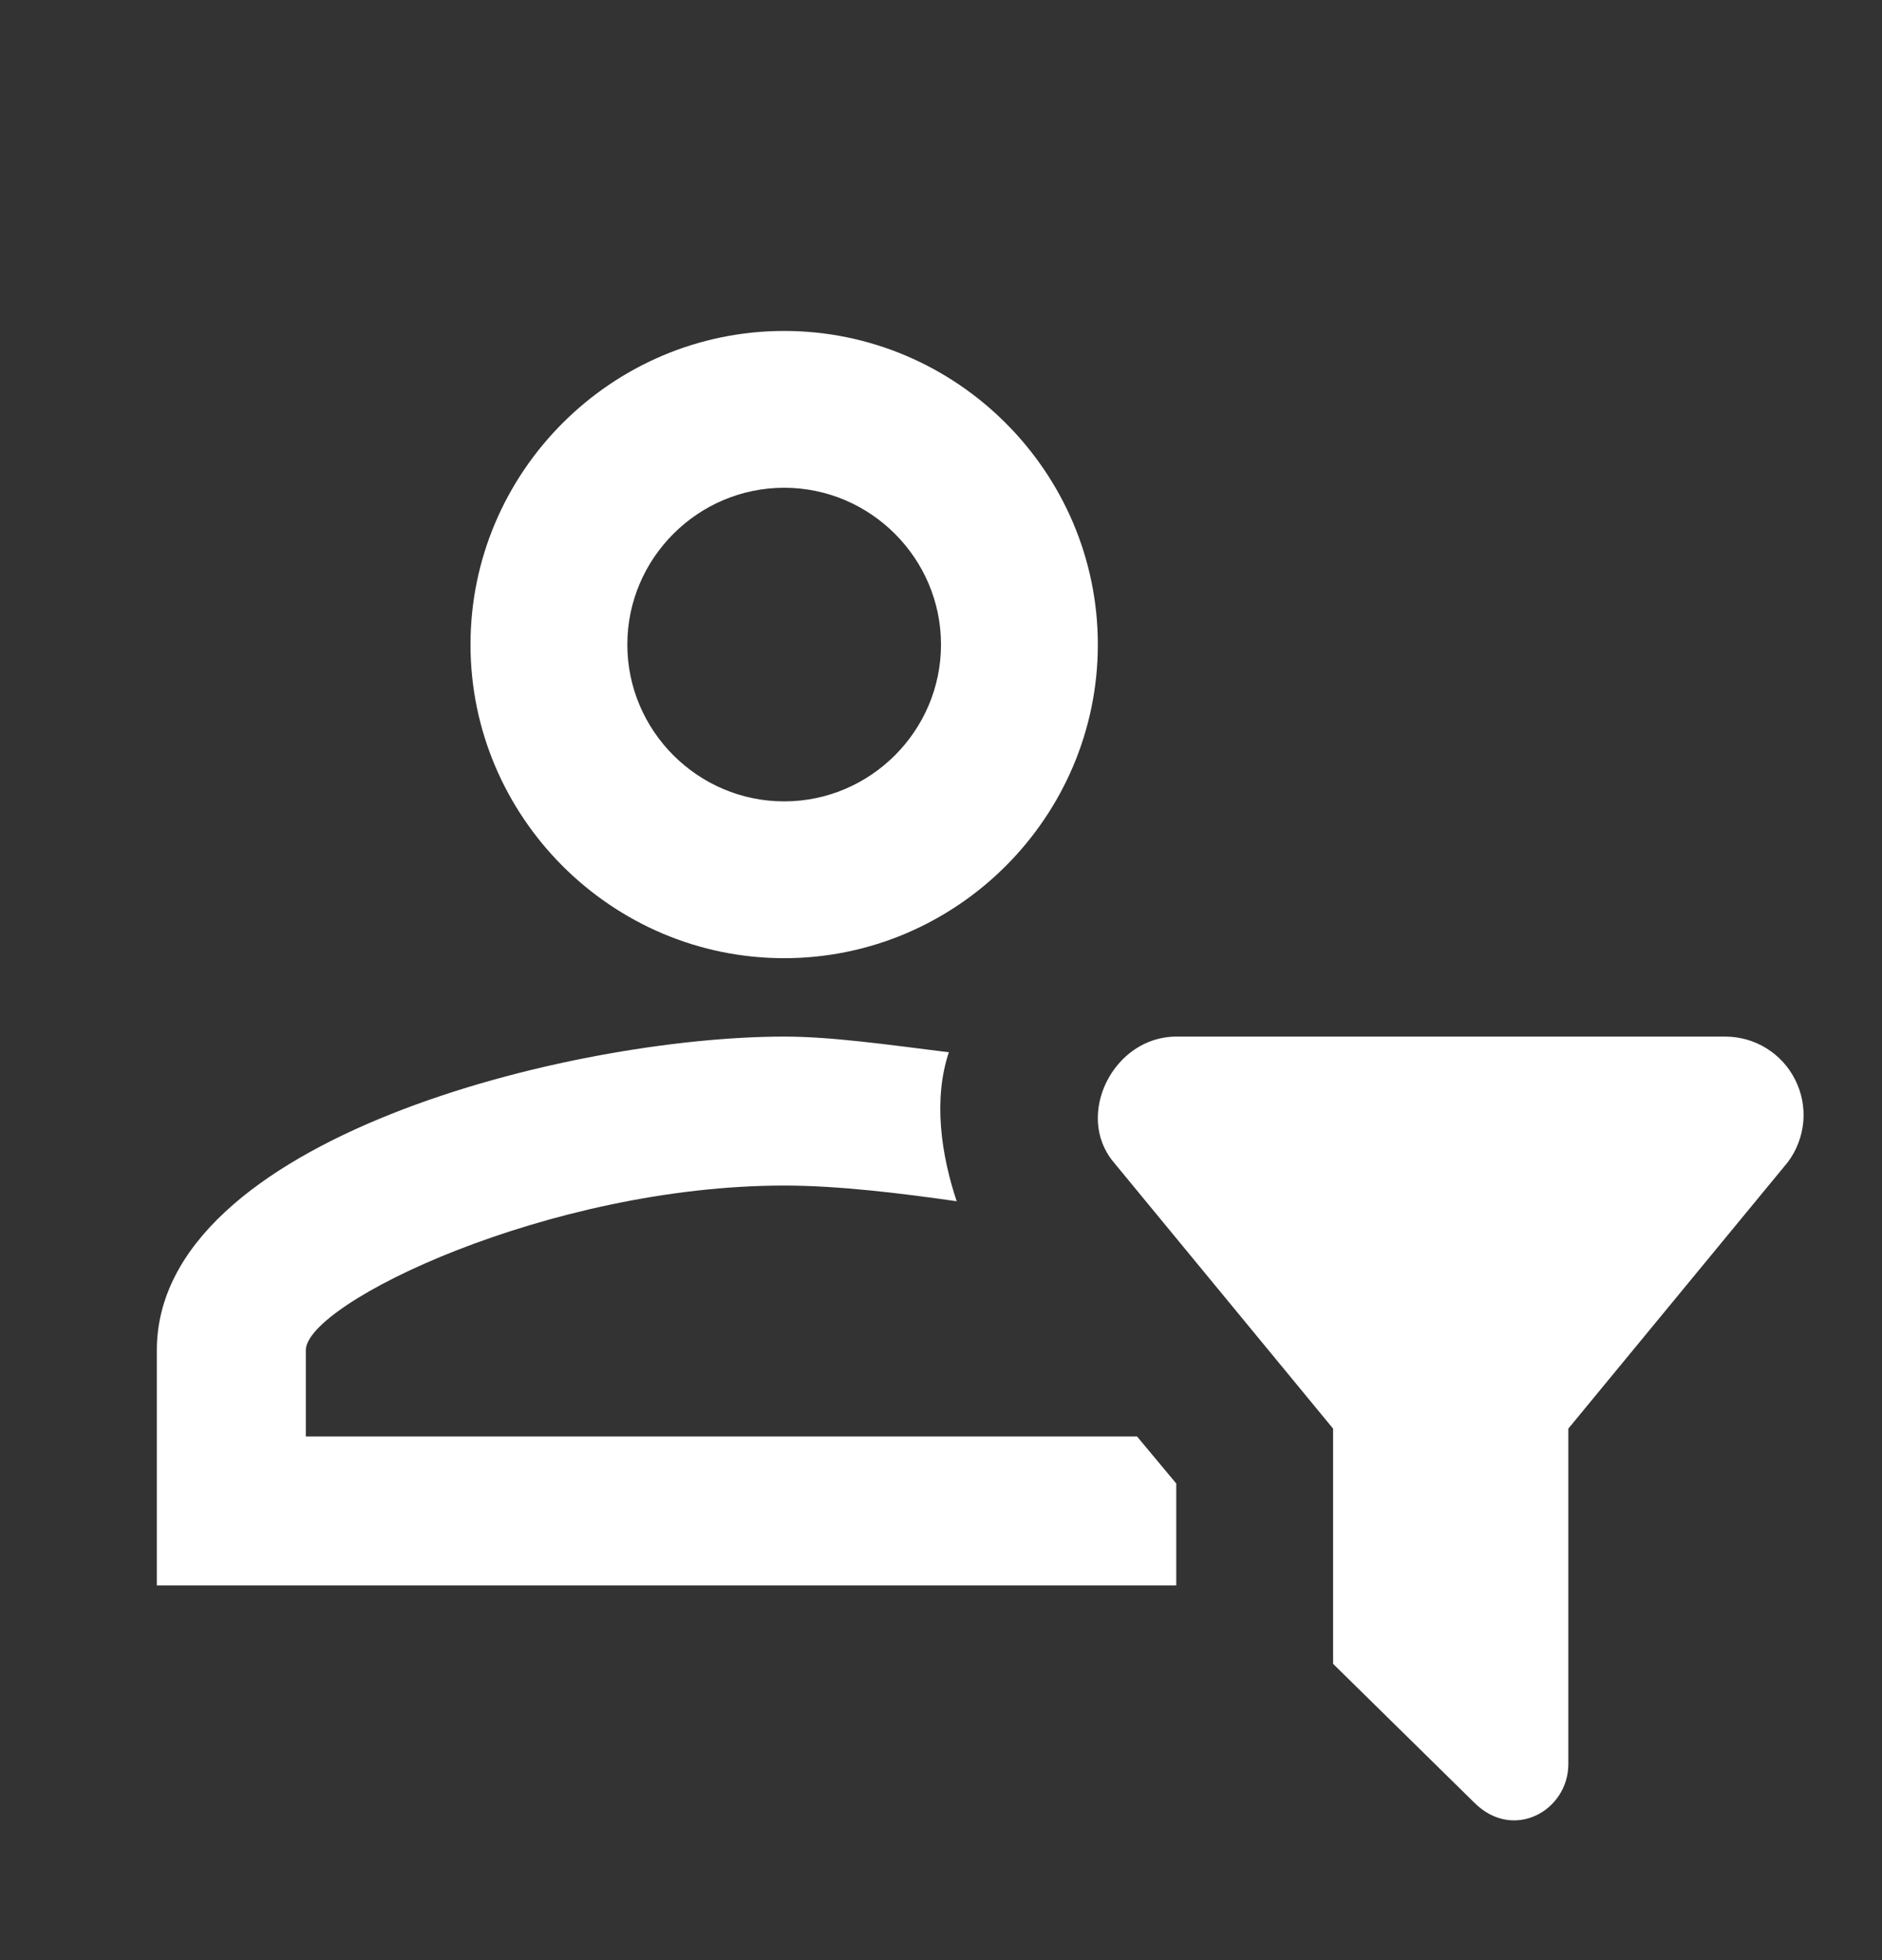 <svg width="24" height="25" viewBox="0 0 24 25" fill="none" xmlns="http://www.w3.org/2000/svg">
<rect x="0" y="0" width="24" height="25" fill="#333333" stroke="none"/>
<path d="M17 21.221L18.8 22.991C19.3 23.491 20 23.091 20 22.501V18.221L22.8 14.821C22.911 14.672 22.979 14.495 22.996 14.31C23.013 14.126 22.977 13.94 22.894 13.774C22.811 13.607 22.684 13.468 22.526 13.37C22.368 13.272 22.186 13.221 22 13.221H15C14.2 13.221 13.7 14.221 14.2 14.821L17 18.221V21.221ZM15 20.221H2V17.221C2 14.521 7.3 13.221 10 13.221C10.6 13.221 11.3 13.321 12.1 13.421C11.9 14.021 12 14.721 12.2 15.321C11.5 15.221 10.7 15.121 10 15.121C7 15.121 3.9 16.621 3.9 17.221V18.321H14.5L15 18.921V20.221ZM10 4.221C7.8 4.221 6 6.021 6 8.221C6 10.421 7.8 12.221 10 12.221C12.2 12.221 14 10.421 14 8.221C14 6.021 12.2 4.221 10 4.221ZM10 10.221C8.9 10.221 8 9.321 8 8.221C8 7.121 8.9 6.221 10 6.221C11.1 6.221 12 7.121 12 8.221C12 9.321 11.1 10.221 10 10.221Z" fill="white"/>
</svg>
